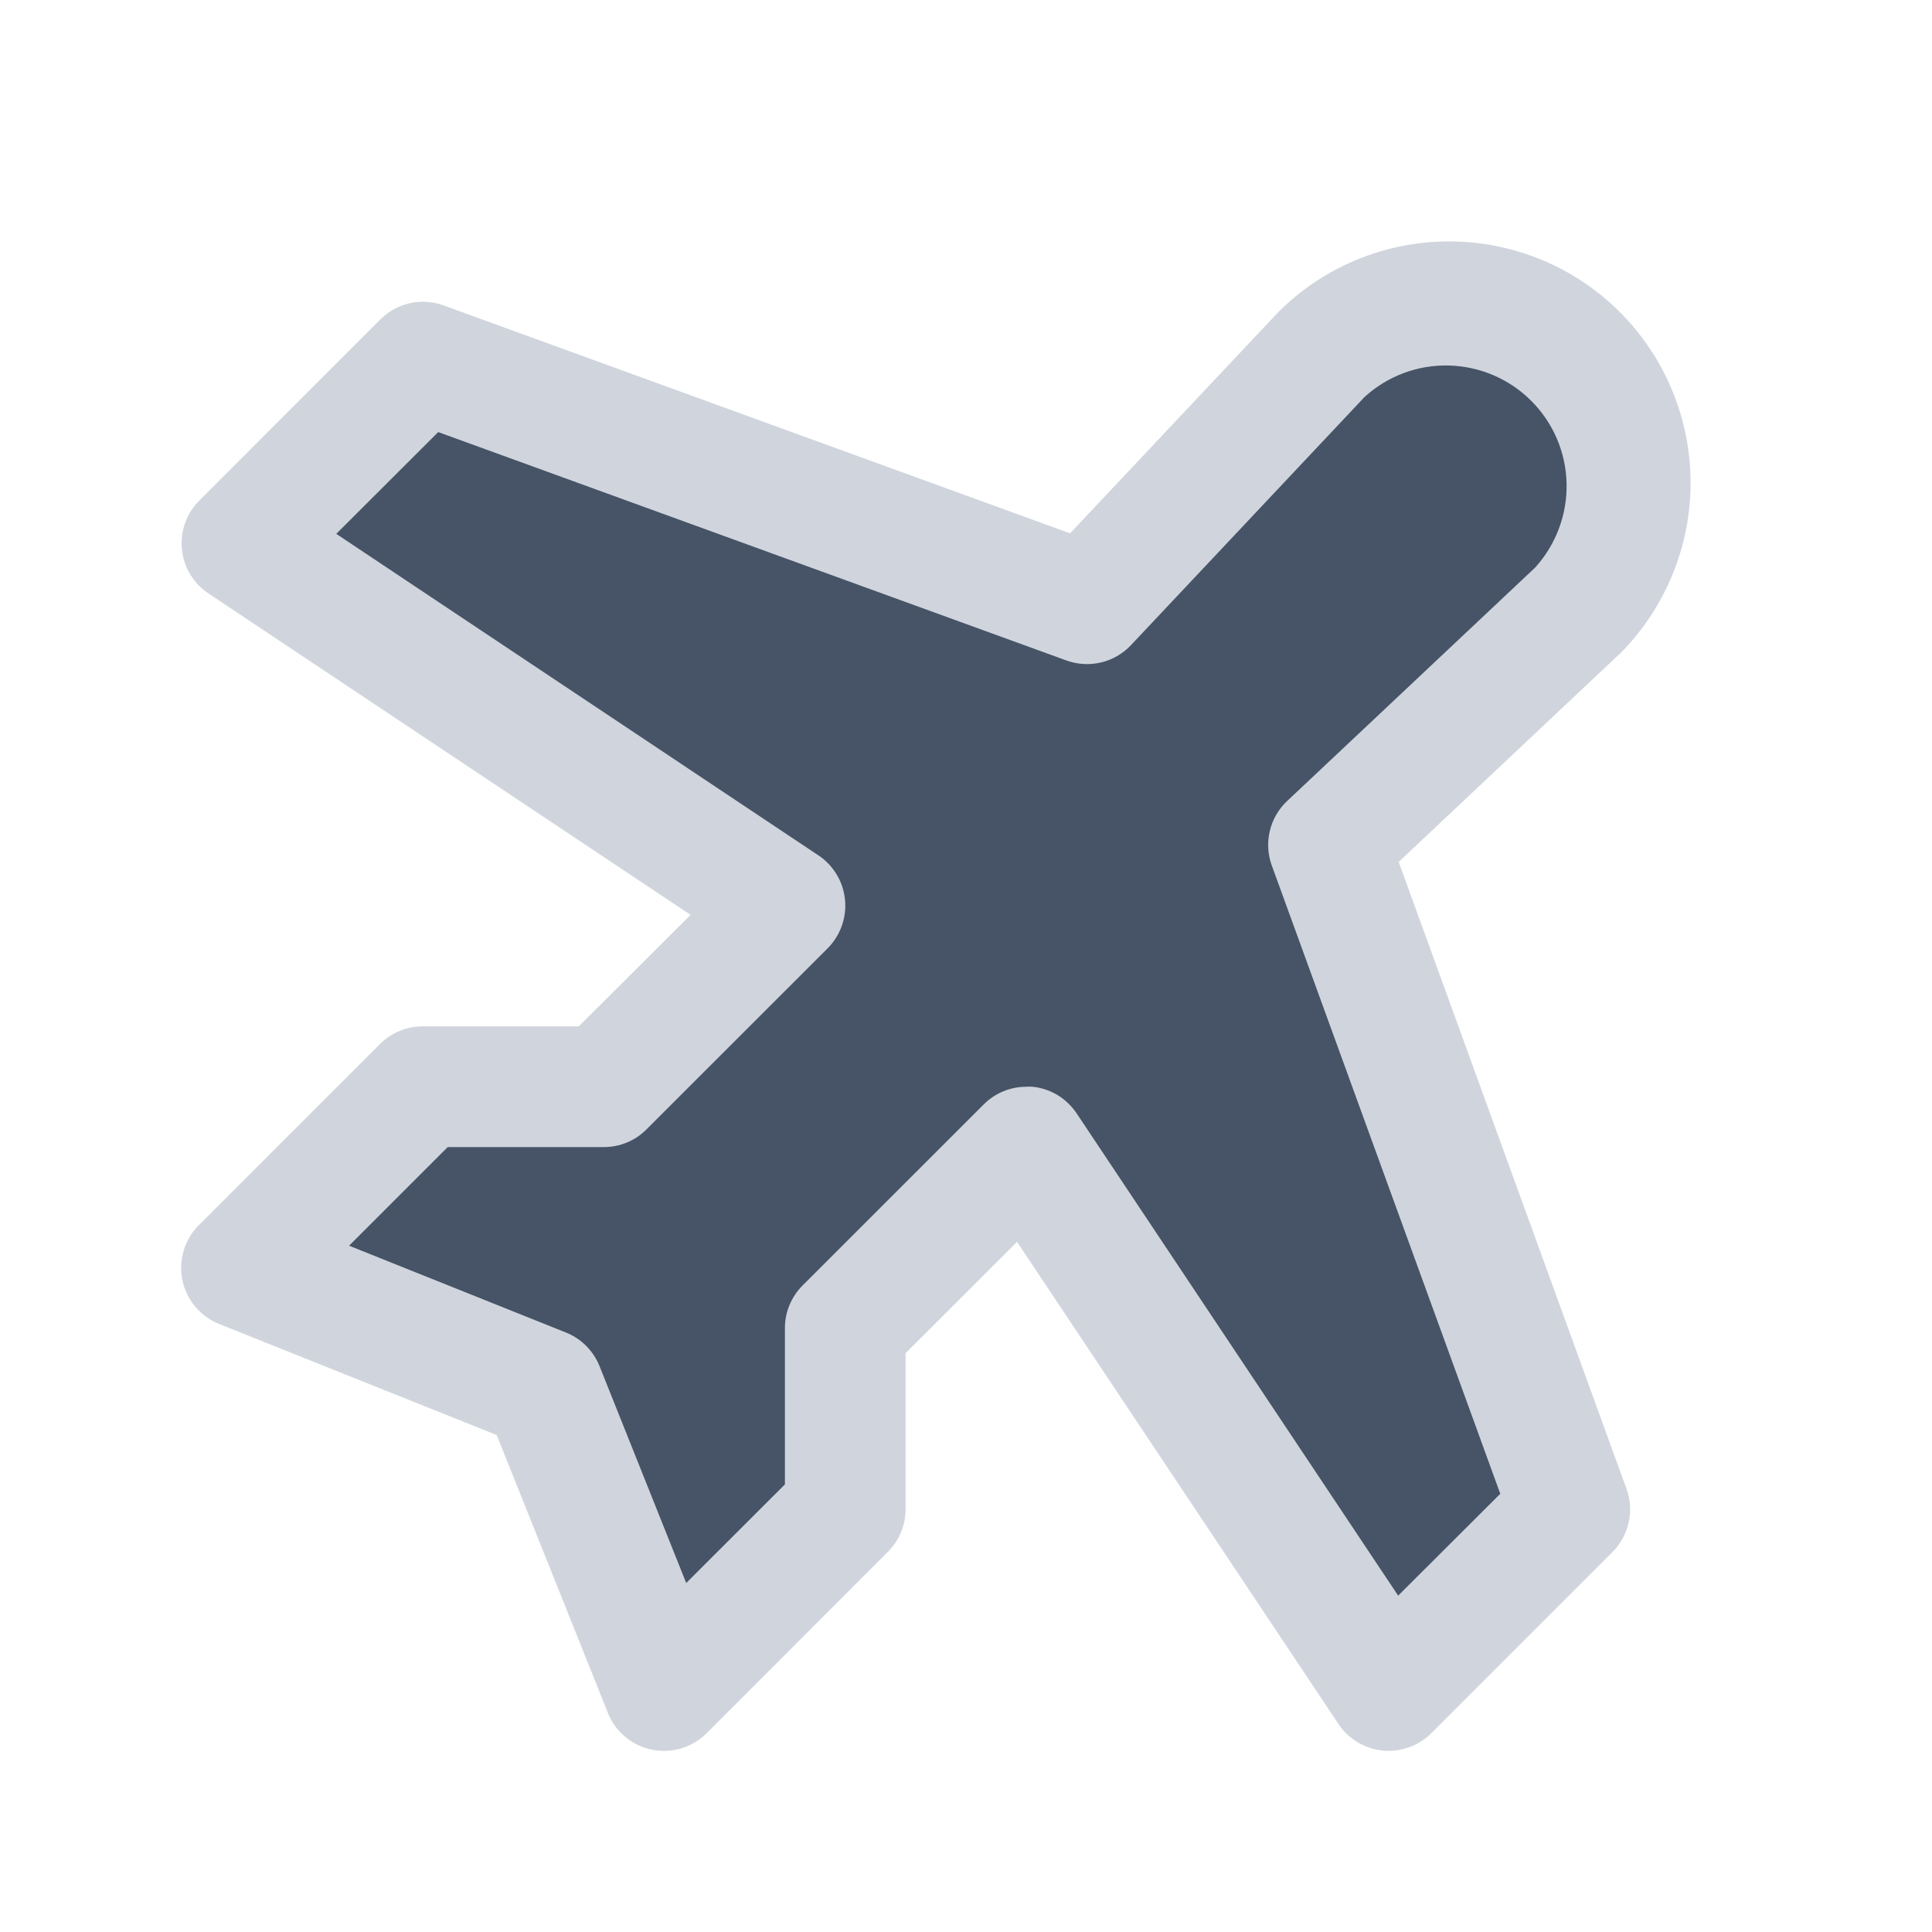 <svg width="22" height="22" viewBox="0 0 22 22" fill="none" xmlns="http://www.w3.org/2000/svg">
<path d="M17.961 6.961L15.125 9.625L17.875 17.188L15.812 19.25L11.688 13.063L9.625 15.125V17.188L7.562 19.25L6.188 15.813L2.75 14.438L4.812 12.375H6.875L8.938 10.313L2.75 6.188L4.812 4.125L12.375 6.875L15.039 4.039C15.427 3.652 15.952 3.434 16.5 3.434C17.048 3.434 17.573 3.652 17.961 4.039C18.348 4.427 18.566 4.952 18.566 5.5C18.566 6.048 18.348 6.574 17.961 6.961Z" fill="#475467"/>
<path d="M15.927 9.815L18.431 7.457L18.446 7.444C18.961 6.928 19.251 6.228 19.251 5.499C19.251 4.769 18.961 4.07 18.446 3.554C17.93 3.038 17.23 2.749 16.501 2.749C15.771 2.749 15.072 3.038 14.556 3.554L14.542 3.569L12.185 6.073L5.052 3.478C4.929 3.433 4.796 3.424 4.668 3.452C4.541 3.481 4.424 3.545 4.331 3.637L2.269 5.7C2.197 5.772 2.142 5.859 2.108 5.955C2.073 6.05 2.061 6.152 2.071 6.254C2.081 6.355 2.113 6.453 2.166 6.54C2.218 6.627 2.289 6.701 2.374 6.758L7.864 10.418L6.591 11.687H4.813C4.63 11.687 4.456 11.76 4.327 11.888L2.264 13.951C2.184 14.031 2.125 14.13 2.092 14.239C2.059 14.348 2.054 14.463 2.076 14.574C2.099 14.685 2.149 14.789 2.221 14.877C2.294 14.964 2.387 15.032 2.492 15.075L5.656 16.341L6.92 19.499L6.925 19.513C6.969 19.619 7.038 19.712 7.127 19.784C7.216 19.856 7.321 19.905 7.434 19.926C7.546 19.947 7.662 19.94 7.771 19.905C7.88 19.869 7.978 19.808 8.058 19.725L10.109 17.673C10.173 17.609 10.224 17.534 10.259 17.45C10.294 17.367 10.312 17.278 10.312 17.187V15.409L11.581 14.141L15.241 19.631C15.297 19.716 15.372 19.787 15.459 19.839C15.546 19.892 15.644 19.924 15.745 19.934C15.846 19.944 15.948 19.931 16.044 19.897C16.14 19.863 16.227 19.808 16.299 19.736L18.361 17.674C18.454 17.581 18.518 17.464 18.546 17.336C18.575 17.209 18.566 17.076 18.521 16.953L15.927 9.815ZM15.921 18.17L12.261 12.68C12.204 12.595 12.13 12.523 12.043 12.47C11.956 12.418 11.858 12.385 11.756 12.375C11.734 12.373 11.711 12.373 11.688 12.375C11.598 12.375 11.509 12.392 11.425 12.427C11.342 12.461 11.266 12.512 11.202 12.576L9.139 14.638C9.075 14.702 9.025 14.778 8.99 14.861C8.955 14.945 8.938 15.034 8.938 15.125V16.903L7.814 18.026L6.826 15.554C6.791 15.469 6.74 15.391 6.674 15.325C6.609 15.26 6.531 15.208 6.445 15.174L3.975 14.185L5.098 13.062H6.875C6.965 13.062 7.055 13.045 7.138 13.01C7.222 12.976 7.298 12.925 7.361 12.861L9.424 10.799C9.496 10.727 9.551 10.64 9.585 10.544C9.62 10.448 9.632 10.346 9.622 10.244C9.612 10.143 9.58 10.045 9.527 9.958C9.475 9.871 9.404 9.796 9.319 9.74L3.829 6.079L4.99 4.92L12.141 7.52C12.267 7.566 12.404 7.575 12.535 7.544C12.665 7.514 12.784 7.446 12.877 7.348L15.536 4.523C15.797 4.283 16.14 4.154 16.494 4.162C16.848 4.17 17.186 4.313 17.436 4.564C17.687 4.814 17.831 5.151 17.839 5.505C17.847 5.859 17.718 6.202 17.48 6.464L14.655 9.123C14.558 9.215 14.489 9.334 14.459 9.465C14.428 9.596 14.437 9.732 14.483 9.858L17.084 17.01L15.921 18.17Z" fill="#D0D5DD"/>
</svg>
